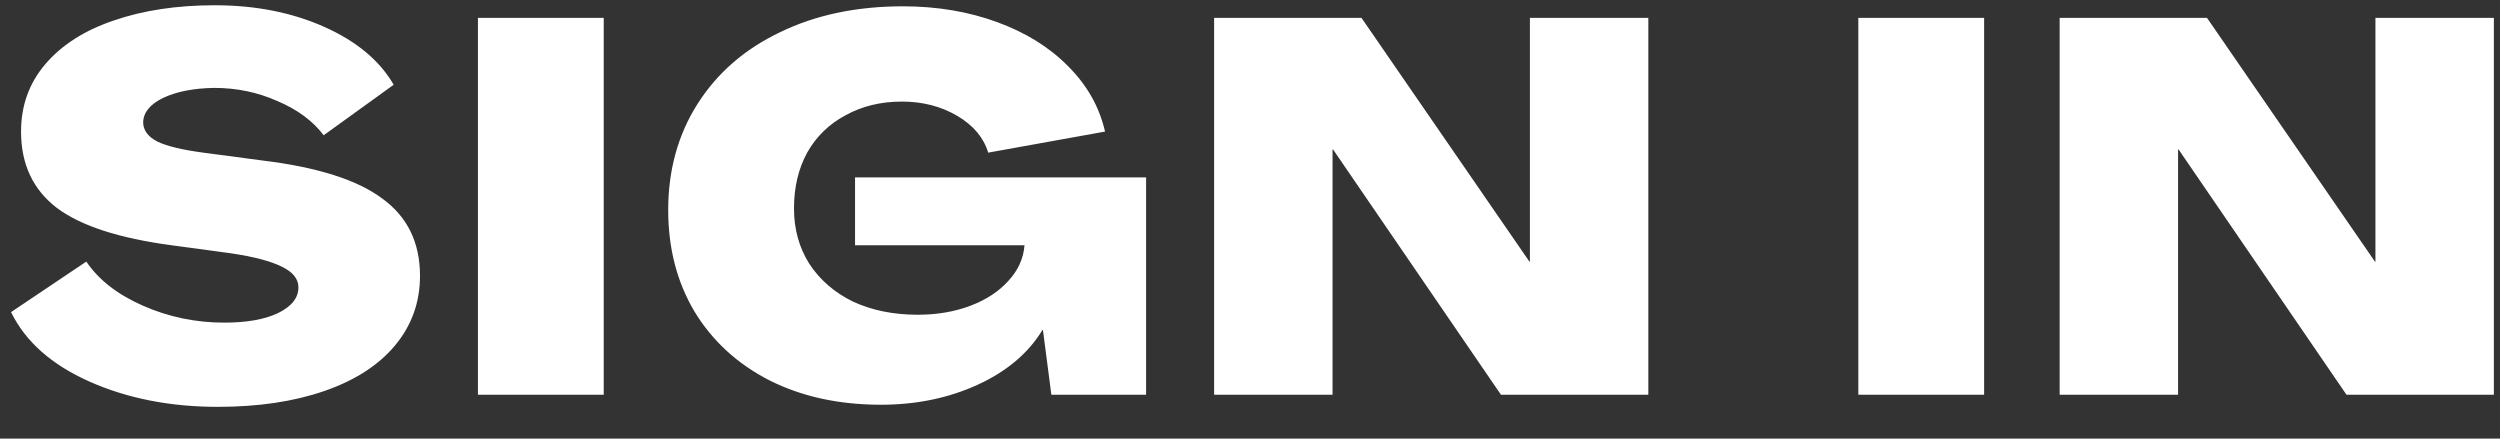 <svg width="57" height="10" viewBox="0 0 57 10" fill="none" xmlns="http://www.w3.org/2000/svg">
<rect x="0" y="0" width="57" height="10" fill="#333333" stroke="none"/>
<path d="M4.968 9.276C3.88 9.276 2.904 9.084 2.04 8.7C1.176 8.316 0.58 7.788 0.252 7.116L1.968 5.964C2.248 6.38 2.68 6.716 3.264 6.972C3.848 7.228 4.464 7.356 5.112 7.356C5.624 7.356 6.032 7.284 6.336 7.14C6.648 6.988 6.804 6.792 6.804 6.552C6.804 6.36 6.68 6.204 6.432 6.084C6.184 5.956 5.788 5.852 5.244 5.772L3.912 5.592C2.712 5.432 1.84 5.148 1.296 4.74C0.752 4.324 0.48 3.744 0.48 3C0.48 2.408 0.664 1.896 1.032 1.464C1.408 1.024 1.928 0.692 2.592 0.468C3.264 0.236 4.032 0.12 4.896 0.12C5.824 0.12 6.656 0.284 7.392 0.612C8.128 0.94 8.656 1.38 8.976 1.932L7.38 3.084C7.132 2.756 6.78 2.496 6.324 2.304C5.876 2.104 5.396 2.004 4.884 2.004C4.412 2.012 4.024 2.088 3.72 2.232C3.424 2.376 3.272 2.56 3.264 2.784C3.264 2.968 3.372 3.116 3.588 3.228C3.804 3.332 4.152 3.416 4.632 3.48L5.988 3.66C7.236 3.812 8.144 4.1 8.712 4.524C9.288 4.94 9.576 5.528 9.576 6.288C9.576 6.896 9.384 7.428 9 7.884C8.624 8.332 8.088 8.676 7.392 8.916C6.696 9.156 5.888 9.276 4.968 9.276ZM10.897 0.408H13.765V9H10.897V0.408ZM20.083 9.228C19.131 9.228 18.287 9.044 17.551 8.676C16.815 8.3 16.243 7.776 15.835 7.104C15.435 6.432 15.235 5.66 15.235 4.788C15.235 3.876 15.459 3.068 15.907 2.364C16.355 1.66 16.983 1.116 17.791 0.732C18.599 0.34 19.531 0.144 20.587 0.144C21.363 0.144 22.079 0.264 22.735 0.504C23.391 0.744 23.931 1.08 24.355 1.512C24.787 1.944 25.067 2.44 25.195 3L22.531 3.48C22.427 3.136 22.191 2.856 21.823 2.64C21.455 2.424 21.035 2.316 20.563 2.316C20.083 2.316 19.655 2.42 19.279 2.628C18.903 2.828 18.611 3.112 18.403 3.48C18.203 3.848 18.103 4.272 18.103 4.752C18.103 5.224 18.219 5.644 18.451 6.012C18.691 6.38 19.023 6.668 19.447 6.876C19.879 7.076 20.371 7.176 20.923 7.176C21.363 7.176 21.763 7.108 22.123 6.972C22.483 6.836 22.771 6.648 22.987 6.408C23.211 6.168 23.335 5.896 23.359 5.592H19.495V4.044H26.131V9H23.971L23.779 7.524H23.767C23.447 8.052 22.955 8.468 22.291 8.772C21.627 9.076 20.891 9.228 20.083 9.228ZM27.682 0.408H31.042L34.87 5.964H34.882V0.408H37.582V9H34.222L30.394 3.408H30.382V9H27.682V0.408ZM42.37 0.408H45.238V9H42.37V0.408ZM46.96 0.408H50.32L54.148 5.964H54.16V0.408H56.86V9H53.5L49.672 3.408H49.66V9H46.96V0.408Z" fill="white"/>
</svg>
